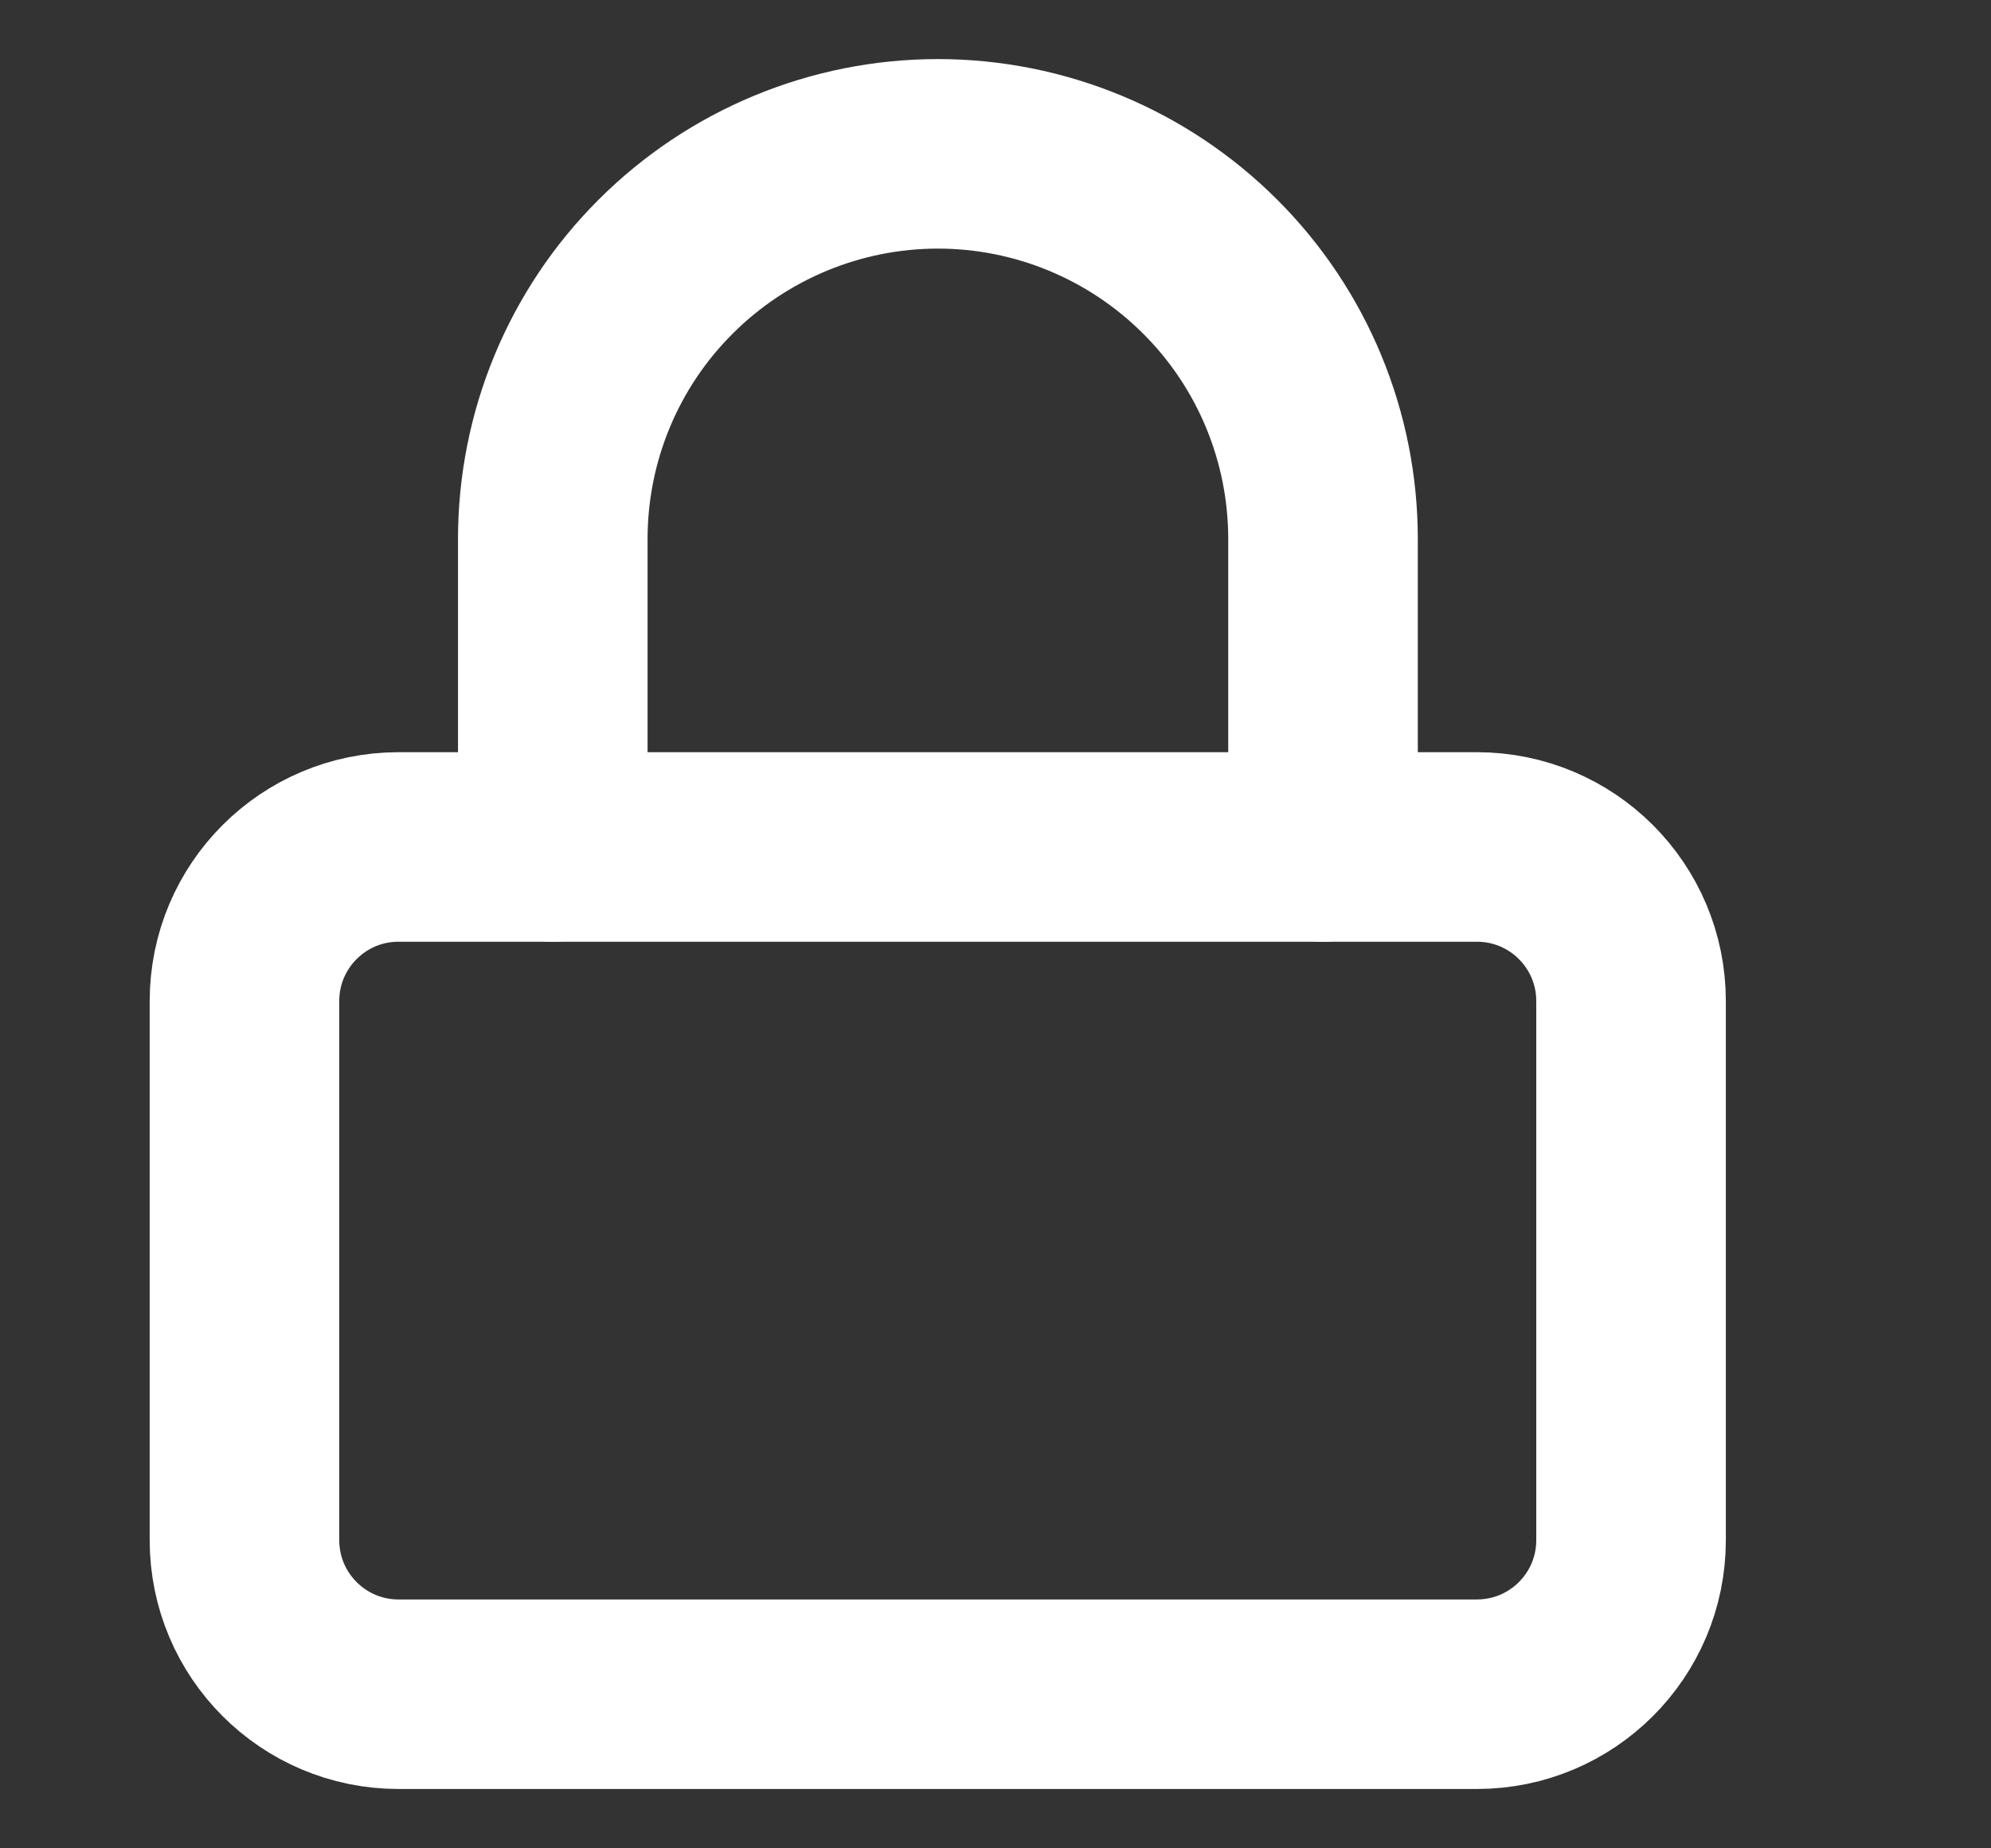 <svg width="14" height="13" viewBox="0 0 14 13" fill="none" xmlns="http://www.w3.org/2000/svg">
<rect x="0" y="0" width="14" height="13" fill="#333333" stroke="none"/>
<g id="lock (7) 1">
<path id="Vector" d="M10.385 5.957H2.802C2.204 5.957 1.719 6.442 1.719 7.041V10.832C1.719 11.431 2.204 11.916 2.802 11.916H10.385C10.984 11.916 11.469 11.431 11.469 10.832V7.041C11.469 6.442 10.984 5.957 10.385 5.957Z" stroke="white" stroke-width="1.333" stroke-linecap="round" stroke-linejoin="round"/>
<path id="Vector_2" d="M3.887 5.957V3.791C3.887 3.072 4.172 2.383 4.68 1.876C5.188 1.368 5.877 1.082 6.595 1.082C7.313 1.082 8.002 1.368 8.51 1.876C9.018 2.383 9.303 3.072 9.303 3.791V5.957" stroke="white" stroke-width="1.333" stroke-linecap="round" stroke-linejoin="round"/>
</g>
</svg>
